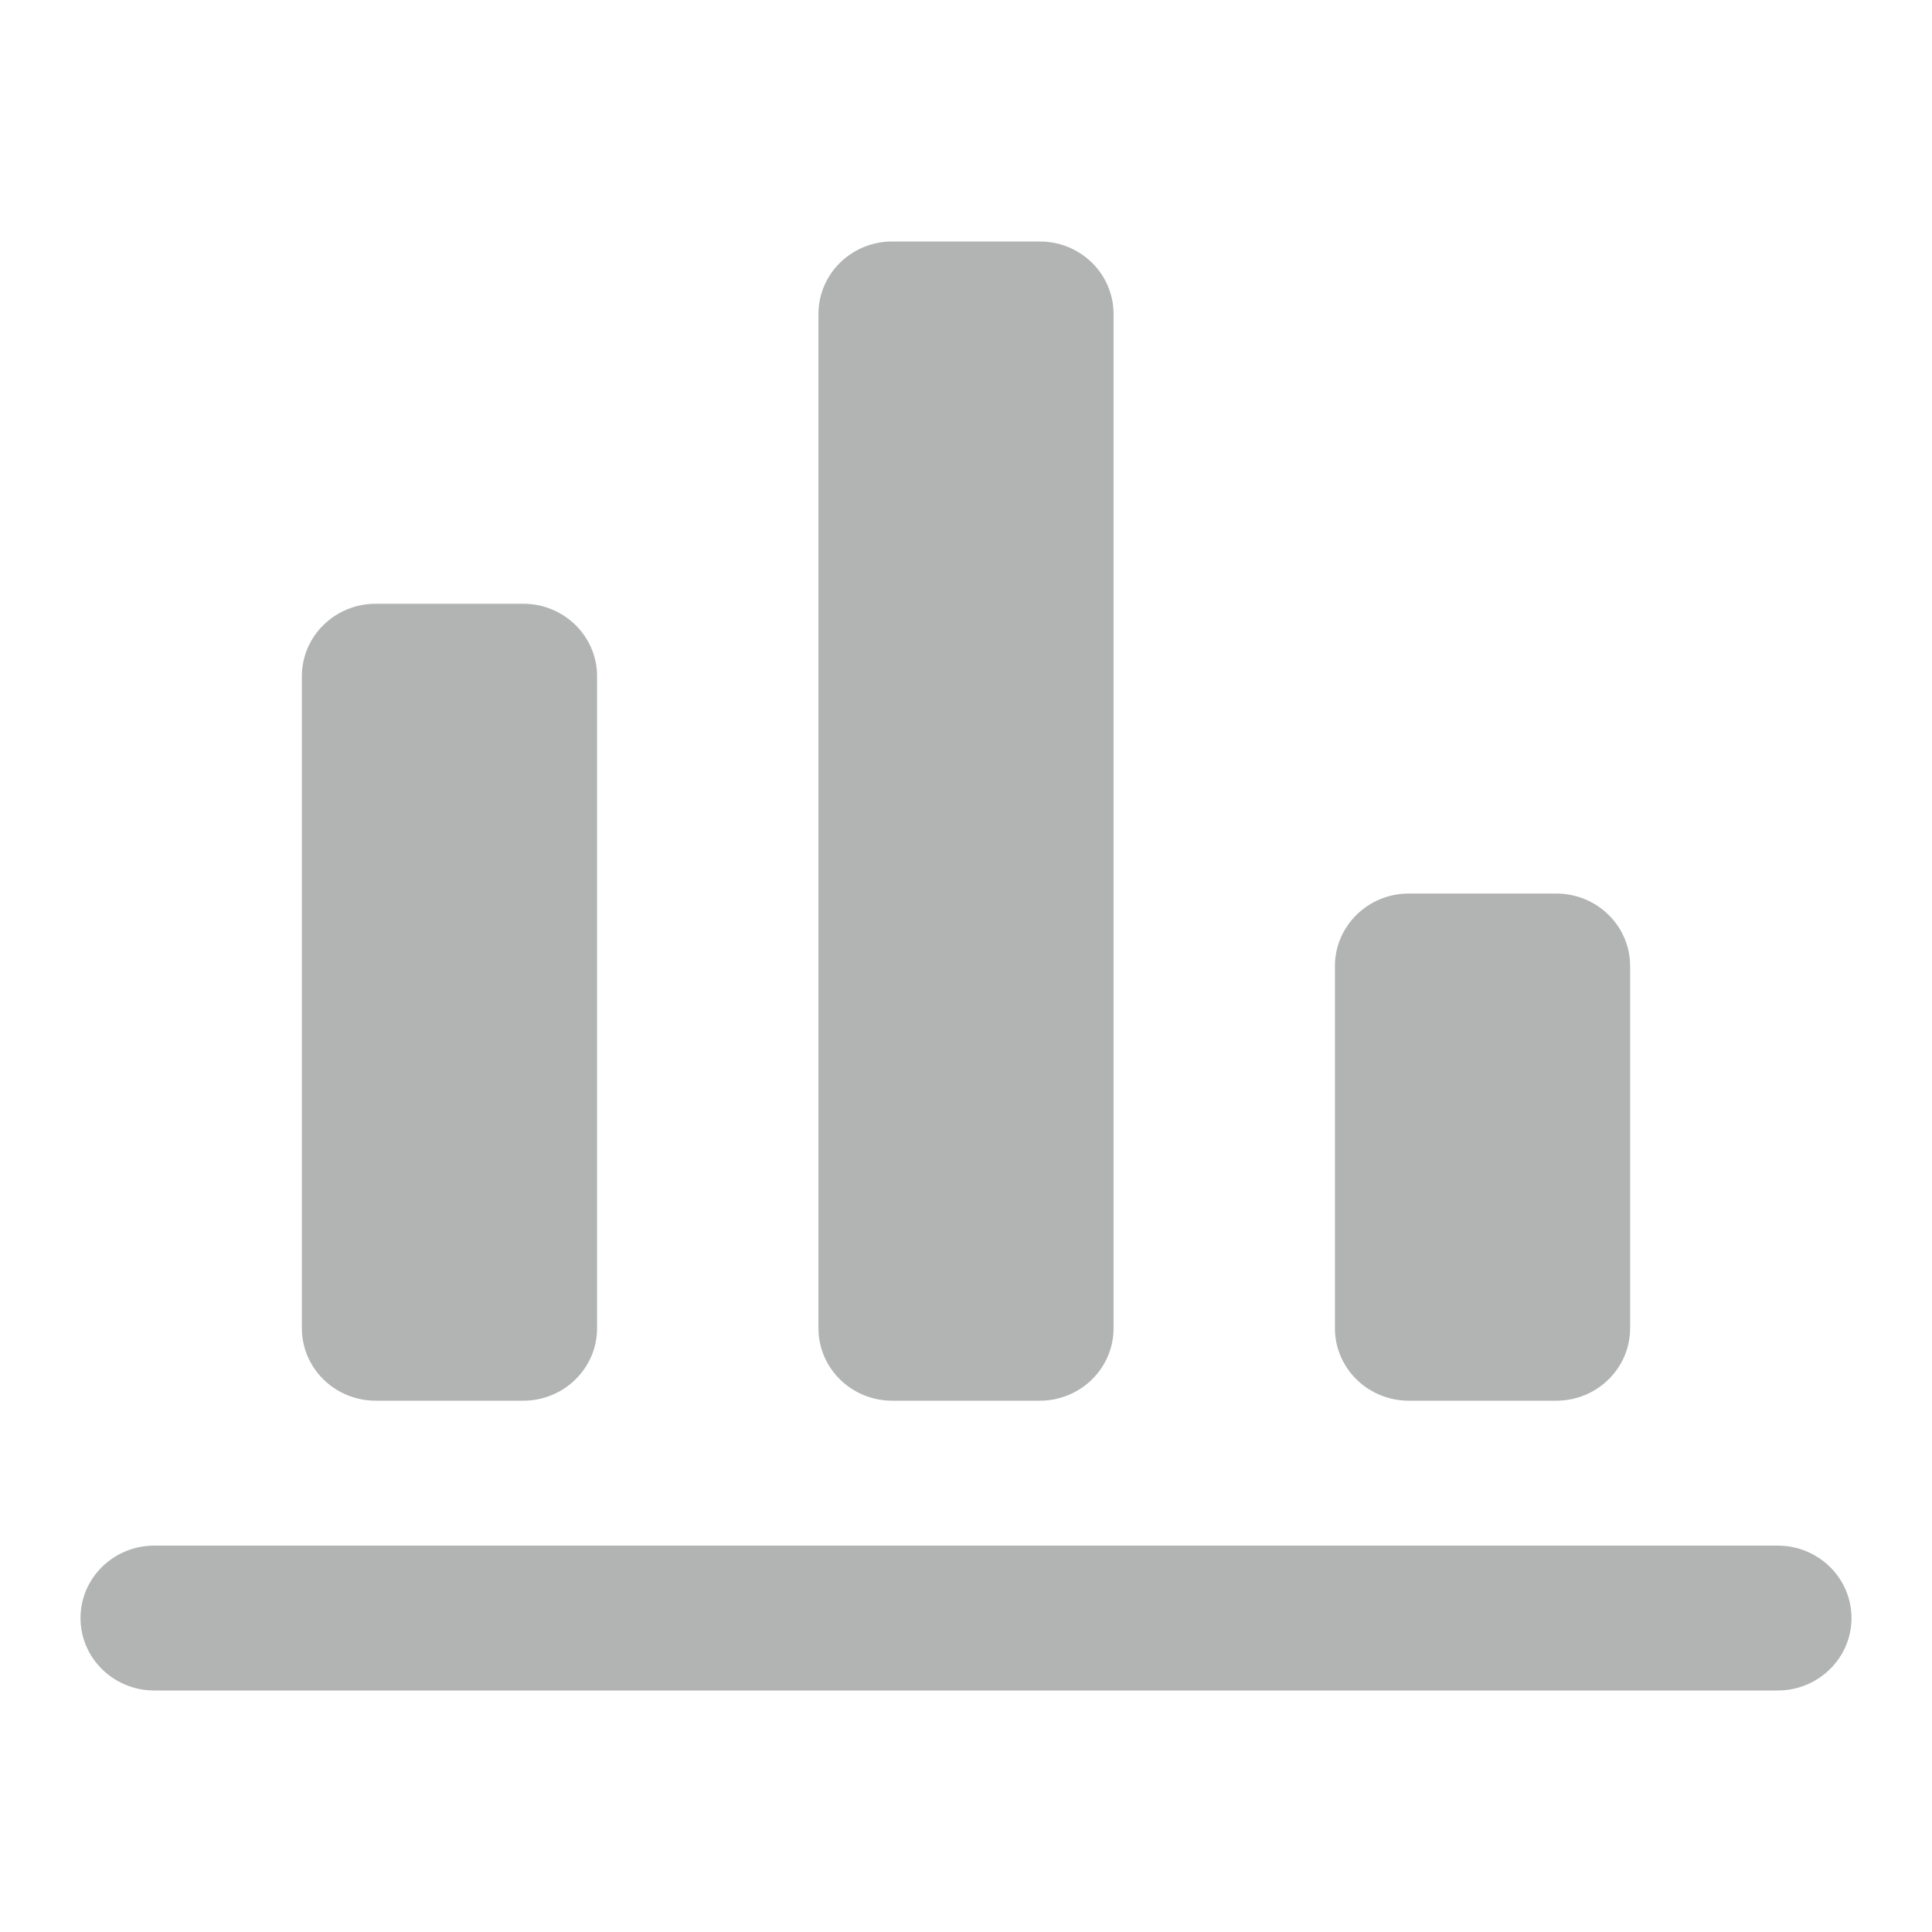<svg width="24" height="24" viewBox="0 0 24 24" fill="none" xmlns="http://www.w3.org/2000/svg">
<path d="M4.667 17.4H6.5C7.006 17.4 7.417 16.997 7.417 16.5V8.4C7.417 7.903 7.006 7.5 6.5 7.5H4.667C4.161 7.5 3.75 7.903 3.75 8.4V16.5C3.75 16.997 4.161 17.4 4.667 17.4Z" fill="#B2B3B3"/>
<path d="M11.083 17.4H12.917C13.423 17.4 13.833 16.997 13.833 16.5V3.9C13.833 3.403 13.423 3 12.917 3H11.083C10.577 3 10.167 3.403 10.167 3.9V16.5C10.167 16.997 10.577 17.4 11.083 17.4Z" fill="#B2B3B3"/>
<path d="M16.583 12V16.5C16.583 16.997 16.994 17.4 17.5 17.4H19.333C19.839 17.4 20.25 16.997 20.25 16.5V12C20.25 11.503 19.839 11.1 19.333 11.1H17.5C16.994 11.1 16.583 11.503 16.583 12Z" fill="#B2B3B3"/>
<path d="M22.083 21H1.917C1.411 21 1 20.597 1 20.1C1 19.603 1.411 19.2 1.917 19.2H22.083C22.589 19.2 23 19.603 23 20.1C23 20.597 22.589 21 22.083 21Z" fill="#B2B3B3"/>
</svg>
